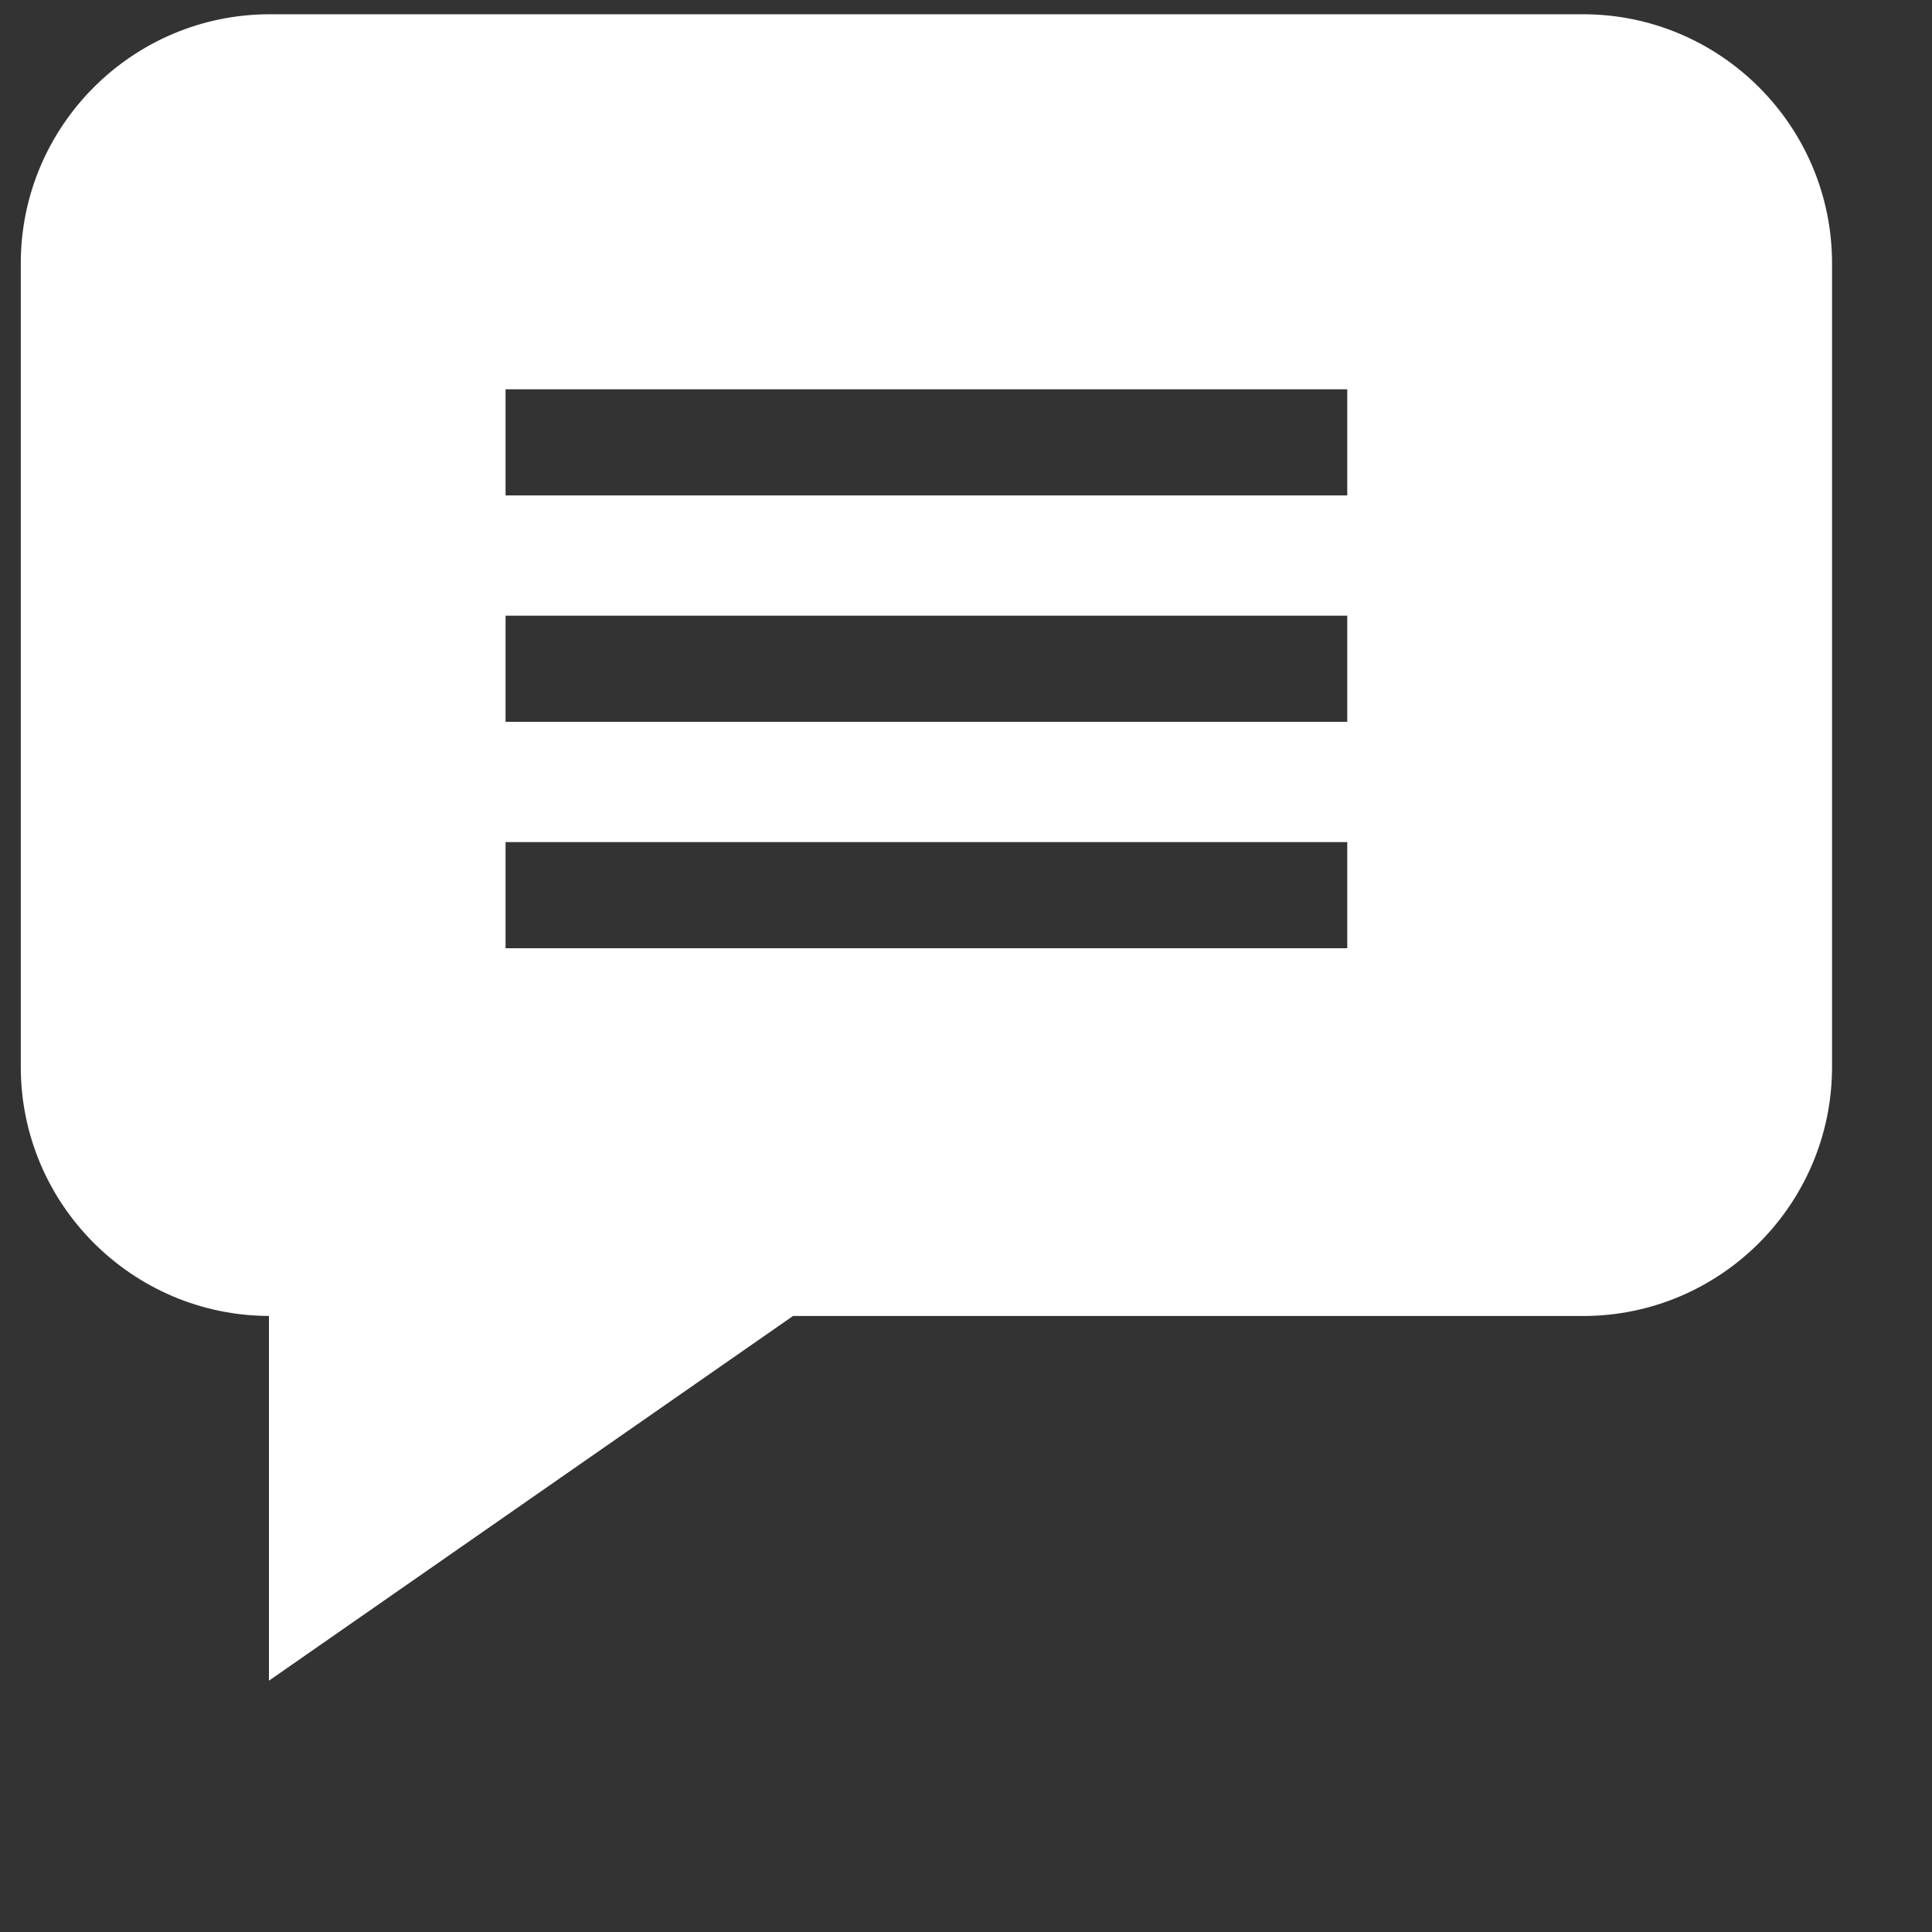 <svg width="50" height="50" viewBox="0 0 50 50" fill="none" xmlns="http://www.w3.org/2000/svg">
<rect x="0" y="0" width="50" height="50" fill="#333333" stroke="none"/>
<g clip-path="url(#clip0_152_46)">
<path d="M40.969 0.369H6.983C3.429 0.369 0.538 3.26 0.538 6.814V27.613C0.538 31.159 3.417 34.045 6.96 34.057V43.496L20.523 34.058H40.969C44.522 34.058 47.413 31.167 47.413 27.613V6.814C47.413 3.26 44.522 0.369 40.969 0.369ZM34.867 24.54H13.084V21.794H34.867V24.54ZM34.867 18.681H13.084V15.934H34.867V18.681ZM34.867 12.821H13.084V10.075H34.867V12.821Z" fill="white"/>
</g>
<defs>
<clipPath id="clip0_152_46">
<rect width="48" height="44" fill="white"/>
</clipPath>
</defs>
</svg>
